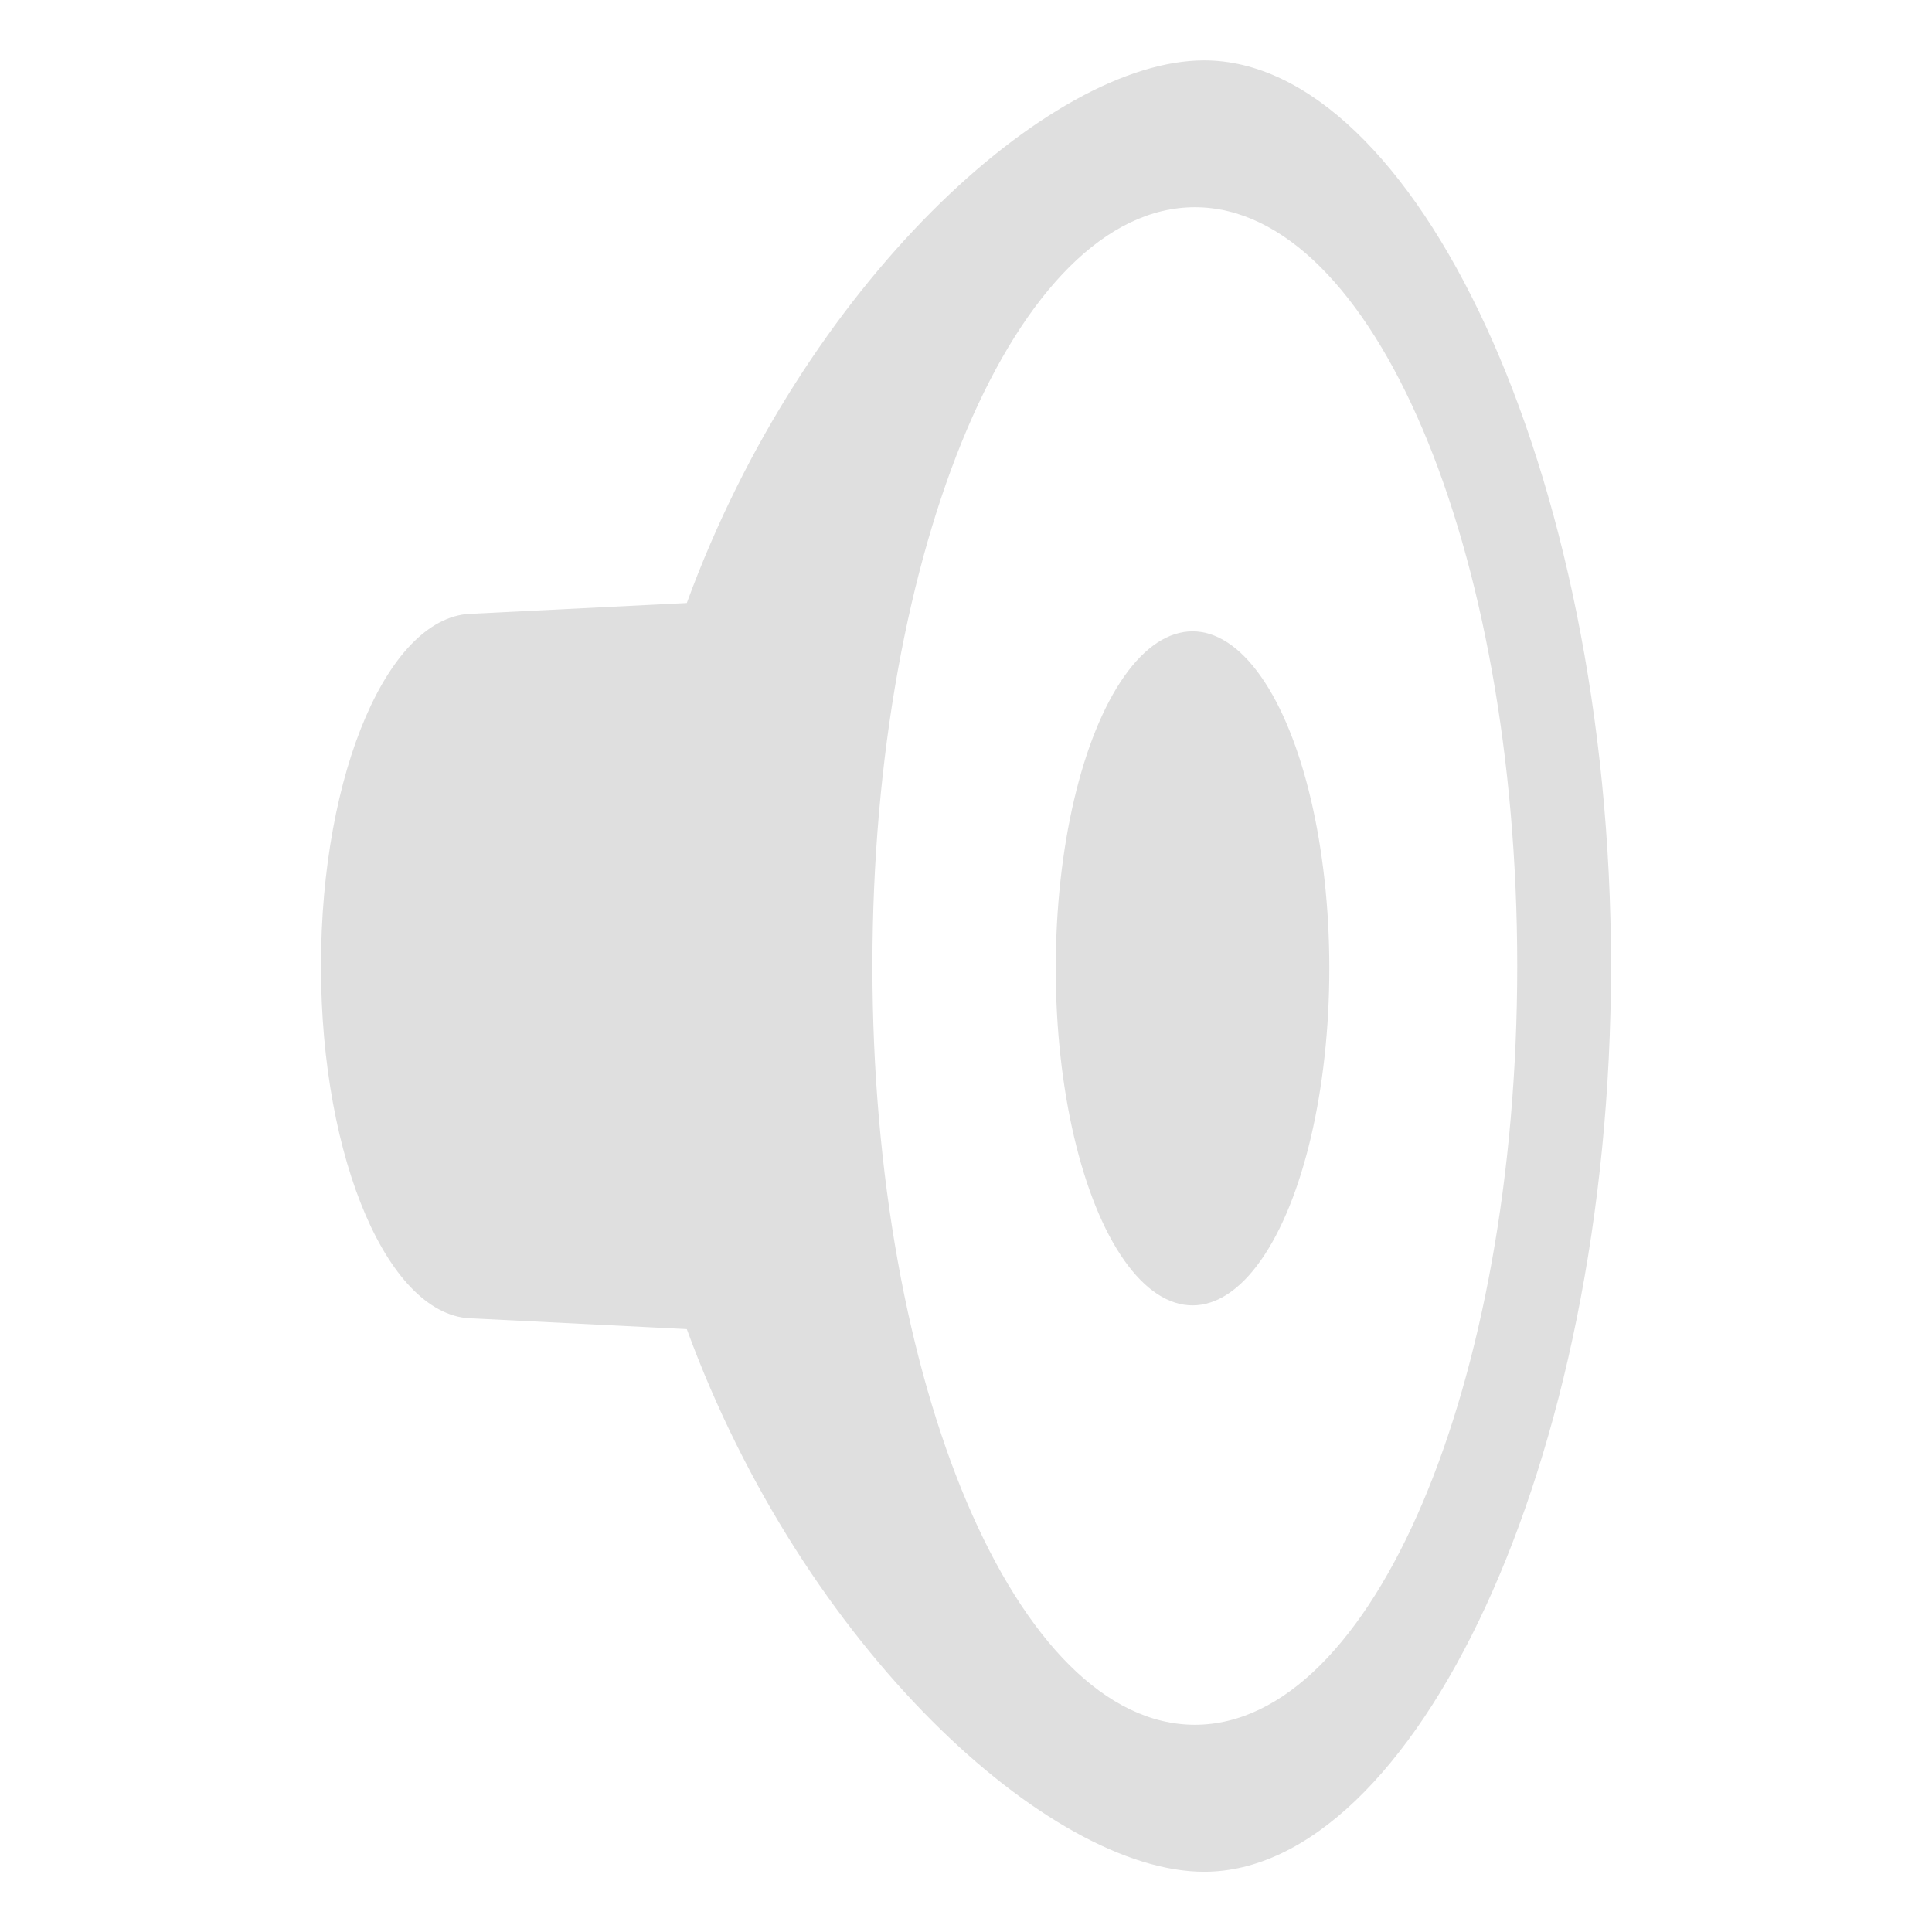 <?xml version="1.0" encoding="UTF-8"?><svg id="Ebene_1" xmlns="http://www.w3.org/2000/svg" viewBox="0 0 288 288"><defs><style>.cls-1{fill-rule:evenodd;}.cls-1,.cls-2{fill:#dfdfdf;}</style></defs><path class="cls-1" d="M179.5,9c-23.04,0-59.71,33.29-77.12,80.89l-31.8,1.59c-12.54,0-22.73,23.54-22.73,52.53s10.19,52.53,22.73,52.53l31.8,1.59c17.41,47.6,54.08,80.89,77.12,80.89,31.05,0,60.65-60.49,60.65-135S210.55,9,179.5,9ZM178.12,257.11c-26.53,0-48.07-50.69-48.07-113.11s21.54-113.11,48.07-113.11,48.05,50.69,48.05,113.11-21.53,113.11-48.05,113.11Z"/><ellipse class="cls-2" cx="177.77" cy="144.35" rx="20.39" ry="50.24"/></svg>